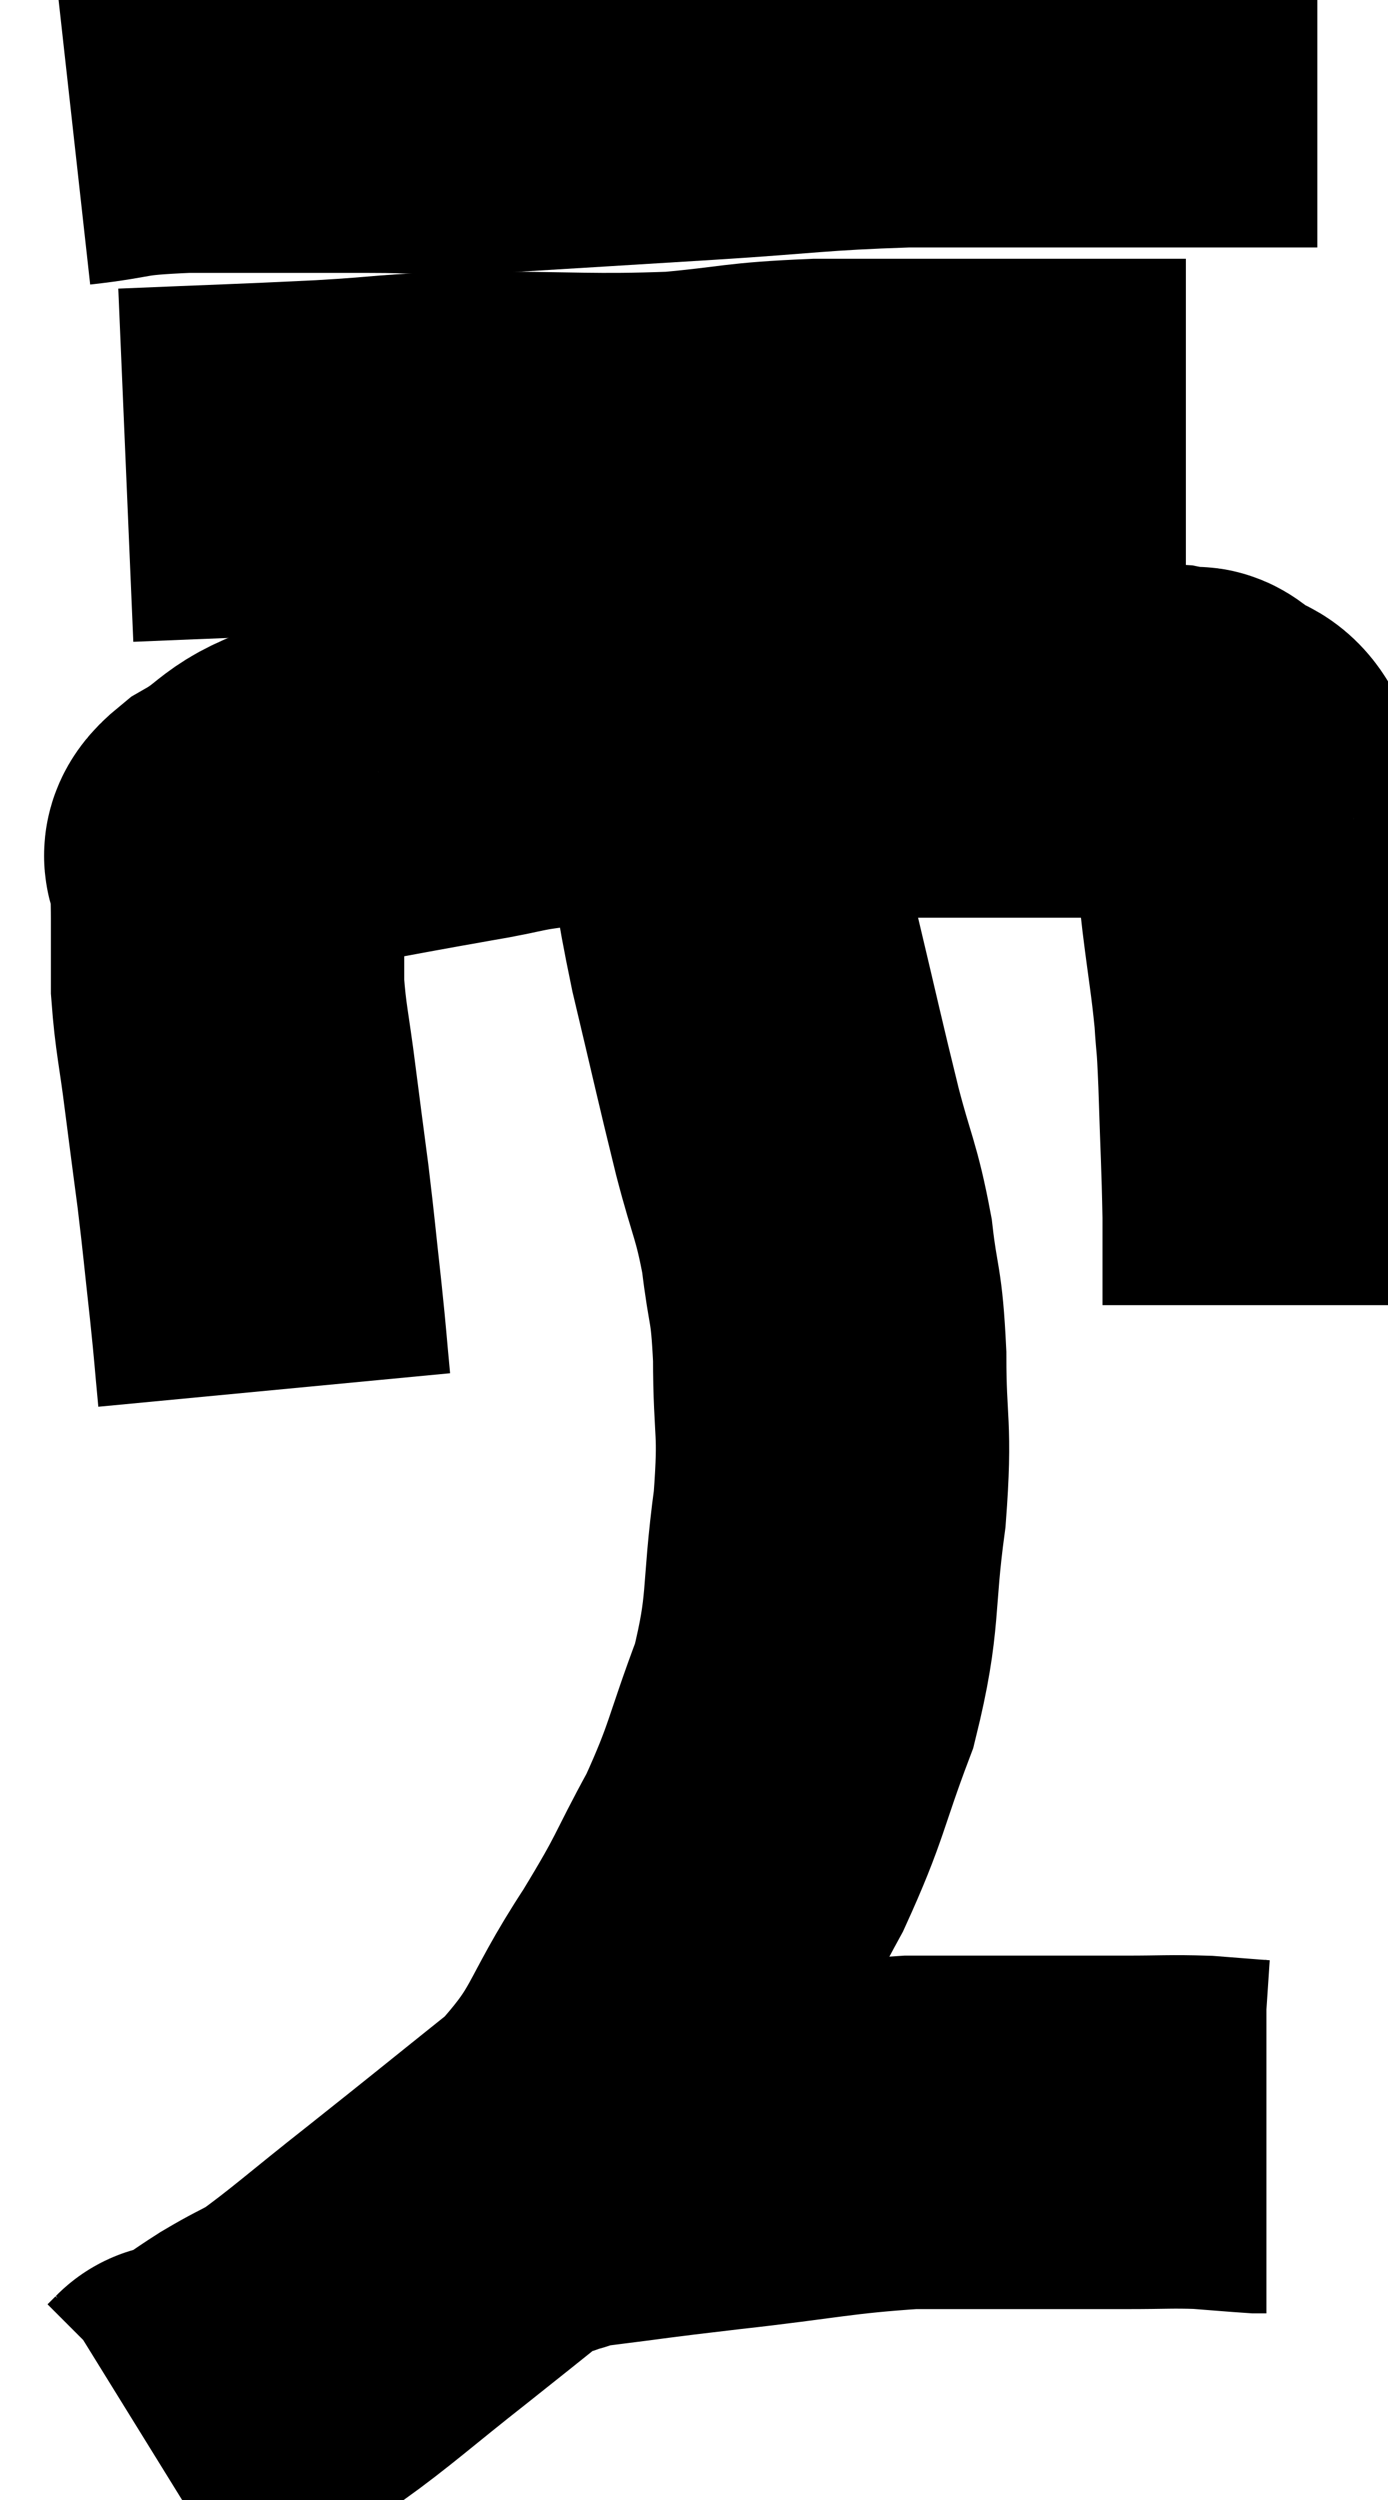 <svg xmlns="http://www.w3.org/2000/svg" viewBox="12.8 7.46 19.64 35.36" width="19.64" height="35.36"><path d="M 16.68 27.12 C 16.62 26.49, 16.635 26.58, 16.56 25.86 C 16.47 25.05, 16.47 24.99, 16.38 24.24 C 16.29 23.55, 16.29 23.565, 16.2 22.86 C 16.11 22.14, 16.065 22.02, 16.02 21.42 C 16.02 20.94, 16.02 20.88, 16.02 20.46 C 16.02 20.1, 16.005 20.01, 16.02 19.74 C 16.05 19.56, 15.75 19.65, 16.08 19.38 C 16.71 19.02, 16.53 18.93, 17.34 18.66 C 18.33 18.48, 18.465 18.45, 19.32 18.3 C 20.04 18.18, 19.92 18.15, 20.76 18.06 C 21.72 18, 21.705 17.97, 22.68 17.94 C 23.67 17.94, 23.76 17.94, 24.66 17.94 C 25.47 17.94, 25.65 17.94, 26.28 17.94 C 26.73 17.94, 26.685 17.94, 27.18 17.94 C 27.72 17.94, 27.87 17.94, 28.26 17.94 C 28.5 17.94, 28.47 17.94, 28.74 17.94 C 29.04 17.94, 29.115 17.925, 29.34 17.94 C 29.49 17.97, 29.52 17.97, 29.64 18 C 29.73 18.03, 29.625 17.895, 29.82 18.06 C 30.12 18.36, 30.225 18.09, 30.42 18.66 C 30.51 19.5, 30.51 19.56, 30.6 20.34 C 30.69 21.06, 30.72 21.18, 30.78 21.78 C 30.81 22.26, 30.81 22.02, 30.84 22.74 C 30.87 23.7, 30.885 23.865, 30.9 24.66 C 30.9 25.29, 30.9 25.605, 30.9 25.92 C 30.9 25.92, 30.9 25.92, 30.9 25.92 L 30.9 25.92" fill="none" stroke="black" stroke-width="5"></path><path d="M 14.58 14.04 C 15.99 13.98, 16.17 13.98, 17.4 13.92 C 18.45 13.86, 18.255 13.83, 19.5 13.8 C 20.94 13.8, 21.165 13.845, 22.38 13.8 C 23.37 13.71, 23.295 13.665, 24.36 13.62 C 25.5 13.62, 25.86 13.62, 26.64 13.62 C 27.06 13.62, 27.225 13.62, 27.48 13.62 C 27.57 13.62, 27.51 13.62, 27.66 13.62 C 27.87 13.62, 27.6 13.62, 28.08 13.62 C 28.83 13.62, 29.205 13.62, 29.58 13.62 L 29.58 13.62" fill="none" stroke="black" stroke-width="5"></path><path d="M 13.8 9 C 14.61 8.91, 14.37 8.865, 15.42 8.82 C 16.71 8.82, 16.905 8.82, 18 8.82 C 18.9 8.82, 18.615 8.865, 19.8 8.82 C 21.27 8.73, 21.285 8.73, 22.74 8.64 C 24.18 8.55, 24.27 8.505, 25.62 8.46 C 26.88 8.46, 27.15 8.46, 28.14 8.46 C 28.86 8.46, 28.755 8.46, 29.58 8.46 C 30.51 8.46, 30.975 8.46, 31.44 8.46 L 31.44 8.46" fill="none" stroke="black" stroke-width="5"></path><path d="M 22.56 17.88 C 22.77 18.36, 22.785 18.075, 22.98 18.84 C 23.16 19.89, 23.1 19.785, 23.34 20.94 C 23.64 22.2, 23.685 22.425, 23.94 23.46 C 24.15 24.27, 24.21 24.285, 24.36 25.08 C 24.45 25.86, 24.495 25.71, 24.54 26.64 C 24.54 27.72, 24.63 27.6, 24.54 28.8 C 24.36 30.12, 24.48 30.225, 24.18 31.44 C 23.76 32.55, 23.805 32.64, 23.34 33.66 C 22.83 34.59, 22.95 34.485, 22.32 35.52 C 21.57 36.66, 21.72 36.81, 20.82 37.8 C 19.77 38.64, 19.665 38.73, 18.72 39.48 C 17.88 40.14, 17.625 40.38, 17.04 40.8 C 16.71 40.98, 16.71 40.965, 16.38 41.16 C 16.05 41.37, 15.975 41.445, 15.72 41.58 C 15.54 41.64, 15.45 41.67, 15.36 41.7 C 15.36 41.7, 15.39 41.67, 15.36 41.7 L 15.24 41.82" fill="none" stroke="black" stroke-width="5"></path><path d="M 20.4 38.34 C 20.49 38.31, 20.415 38.325, 20.58 38.28 C 20.82 38.22, 20.46 38.25, 21.06 38.16 C 22.02 38.04, 21.825 38.055, 22.98 37.92 C 24.33 37.77, 24.54 37.695, 25.68 37.62 C 26.61 37.62, 26.775 37.62, 27.54 37.62 C 28.14 37.62, 28.17 37.62, 28.74 37.62 C 29.28 37.62, 29.355 37.605, 29.82 37.62 C 30.21 37.65, 30.375 37.665, 30.6 37.68 C 30.66 37.68, 30.69 37.68, 30.72 37.68 L 30.72 37.68" fill="none" stroke="black" stroke-width="5"></path></svg>